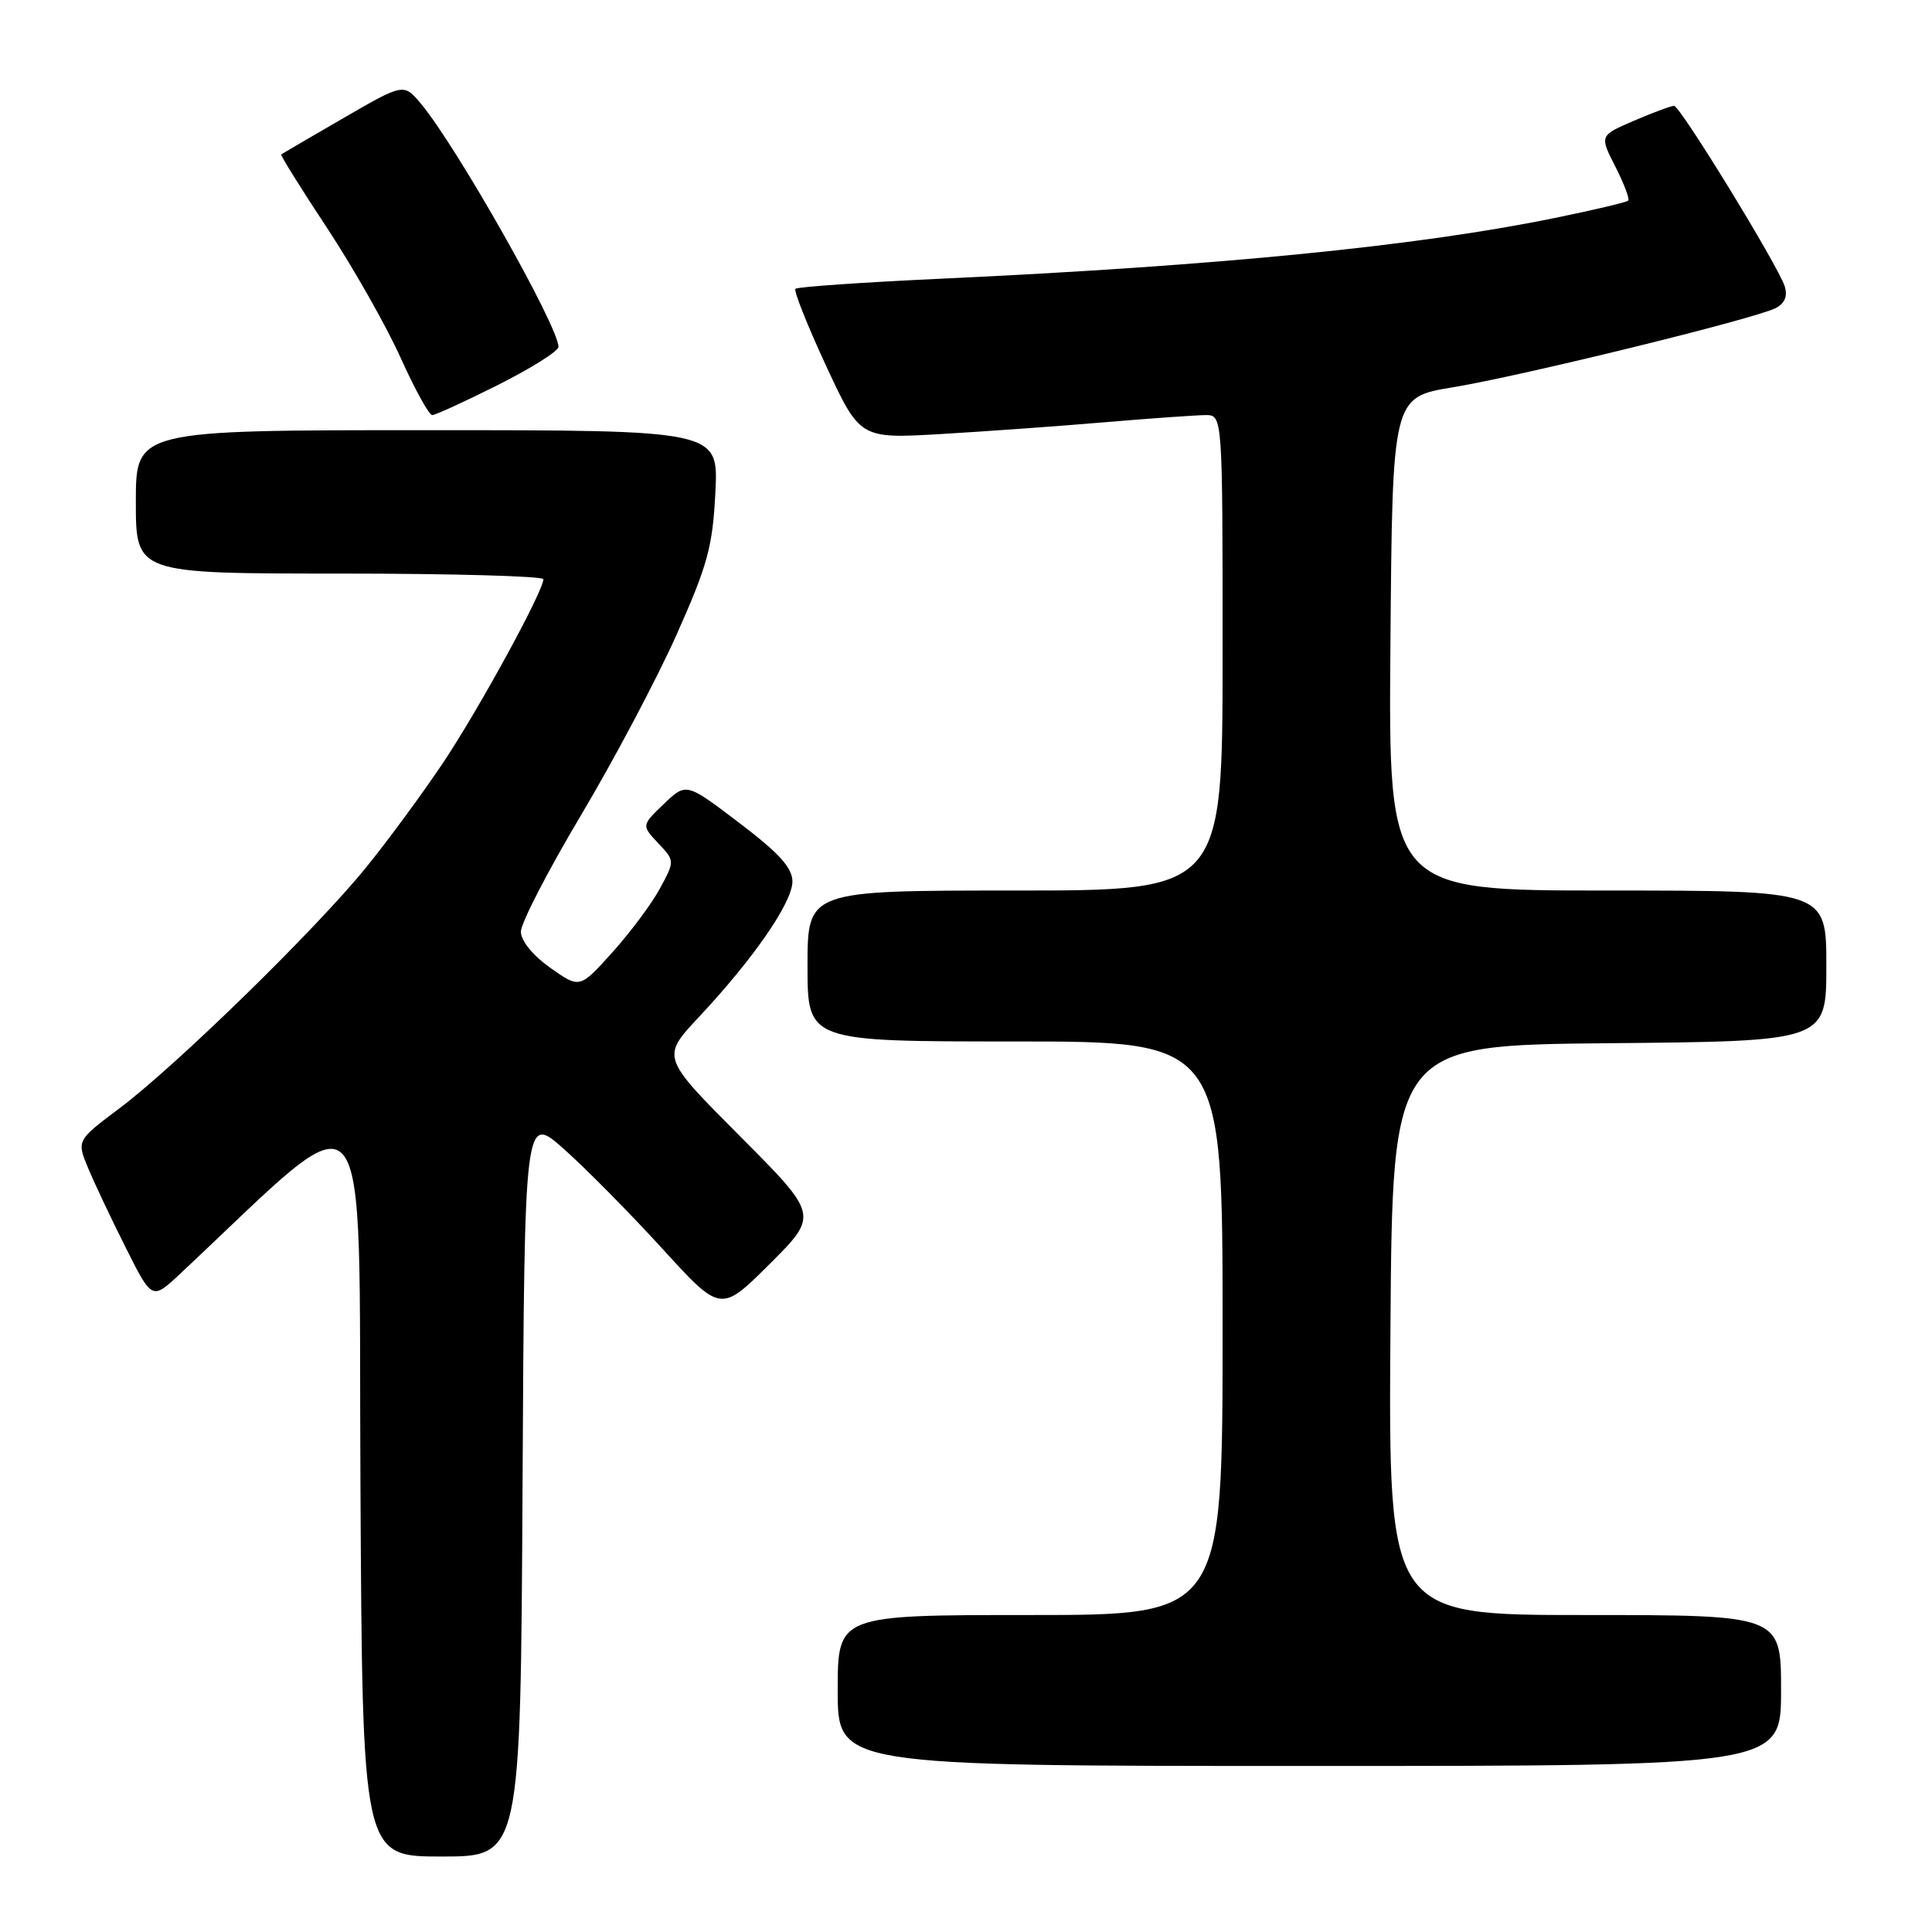 <?xml version="1.0" encoding="UTF-8" standalone="no"?>
<!DOCTYPE svg PUBLIC "-//W3C//DTD SVG 1.1//EN" "http://www.w3.org/Graphics/SVG/1.1/DTD/svg11.dtd" >
<svg xmlns="http://www.w3.org/2000/svg" xmlns:xlink="http://www.w3.org/1999/xlink" version="1.1" viewBox="0 0 256 256">
 <g >
 <path fill="currentColor"
d=" M 69.24 196.81 C 69.50 147.61 69.50 147.61 74.74 152.27 C 77.62 154.83 83.47 160.75 87.74 165.43 C 95.50 173.94 95.50 173.94 101.99 167.48 C 108.47 161.01 108.47 161.01 98.05 150.55 C 87.63 140.09 87.63 140.09 92.58 134.79 C 99.84 127.05 105.00 119.57 105.00 116.81 C 105.00 114.99 103.27 113.07 97.96 109.04 C 90.93 103.69 90.93 103.69 87.96 106.53 C 85.00 109.37 85.00 109.37 87.21 111.72 C 89.42 114.07 89.42 114.07 87.46 117.70 C 86.39 119.70 83.55 123.51 81.16 126.17 C 76.82 131.00 76.82 131.00 72.93 128.25 C 70.62 126.61 69.03 124.68 69.02 123.46 C 69.01 122.34 72.58 115.42 76.95 108.08 C 81.32 100.75 87.03 89.96 89.64 84.12 C 93.77 74.86 94.43 72.44 94.79 65.25 C 95.21 57.00 95.21 57.00 56.60 57.00 C 18.00 57.00 18.00 57.00 18.00 66.50 C 18.00 76.00 18.00 76.00 45.00 76.00 C 59.85 76.00 72.00 76.34 72.00 76.75 C 71.99 78.35 63.52 93.86 58.76 101.00 C 56.00 105.12 51.37 111.43 48.45 115.01 C 41.82 123.18 23.33 141.22 15.83 146.86 C 10.15 151.12 10.15 151.12 11.69 154.81 C 12.54 156.84 14.79 161.60 16.69 165.38 C 20.15 172.26 20.15 172.26 23.83 168.82 C 49.84 144.47 47.47 141.74 47.76 196.37 C 48.02 246.00 48.02 246.00 58.50 246.00 C 68.98 246.00 68.98 246.00 69.24 196.81 Z  M 236.00 224.00 C 236.00 214.00 236.00 214.00 209.99 214.00 C 183.98 214.00 183.98 214.00 184.24 176.25 C 184.50 138.50 184.50 138.50 213.25 138.23 C 242.00 137.97 242.00 137.97 242.00 127.98 C 242.00 118.00 242.00 118.00 212.99 118.00 C 183.97 118.00 183.97 118.00 184.24 85.32 C 184.50 52.64 184.50 52.64 192.50 51.32 C 201.68 49.81 232.61 42.22 235.30 40.82 C 236.50 40.19 236.89 39.23 236.48 37.93 C 235.62 35.22 222.66 14.07 221.83 14.03 C 221.47 14.01 219.09 14.89 216.55 15.98 C 211.94 17.96 211.94 17.96 214.04 22.07 C 215.19 24.34 215.96 26.37 215.75 26.58 C 215.54 26.80 211.12 27.84 205.93 28.90 C 187.73 32.62 161.39 35.23 124.68 36.93 C 114.33 37.41 105.65 38.01 105.40 38.27 C 105.15 38.52 106.97 43.09 109.44 48.43 C 113.95 58.14 113.95 58.14 124.72 57.51 C 130.65 57.16 140.45 56.46 146.50 55.94 C 152.55 55.43 158.51 55.01 159.75 55.00 C 162.00 55.00 162.00 55.00 162.00 86.50 C 162.00 118.00 162.00 118.00 134.50 118.00 C 107.00 118.00 107.00 118.00 107.00 128.00 C 107.00 138.00 107.00 138.00 134.50 138.00 C 162.00 138.00 162.00 138.00 162.00 176.00 C 162.00 214.00 162.00 214.00 136.50 214.00 C 111.00 214.00 111.00 214.00 111.00 224.00 C 111.00 234.00 111.00 234.00 173.50 234.00 C 236.00 234.00 236.00 234.00 236.00 224.00 Z  M 66.02 50.99 C 70.41 48.78 74.00 46.52 74.00 45.96 C 74.00 43.26 60.52 19.42 55.79 13.76 C 53.50 11.02 53.50 11.02 45.50 15.65 C 41.10 18.20 37.39 20.36 37.26 20.46 C 37.13 20.56 39.87 24.96 43.36 30.24 C 46.84 35.53 51.22 43.26 53.09 47.42 C 54.97 51.59 56.85 55.00 57.27 55.00 C 57.70 55.00 61.63 53.19 66.02 50.99 Z "/>
</g>
</svg>